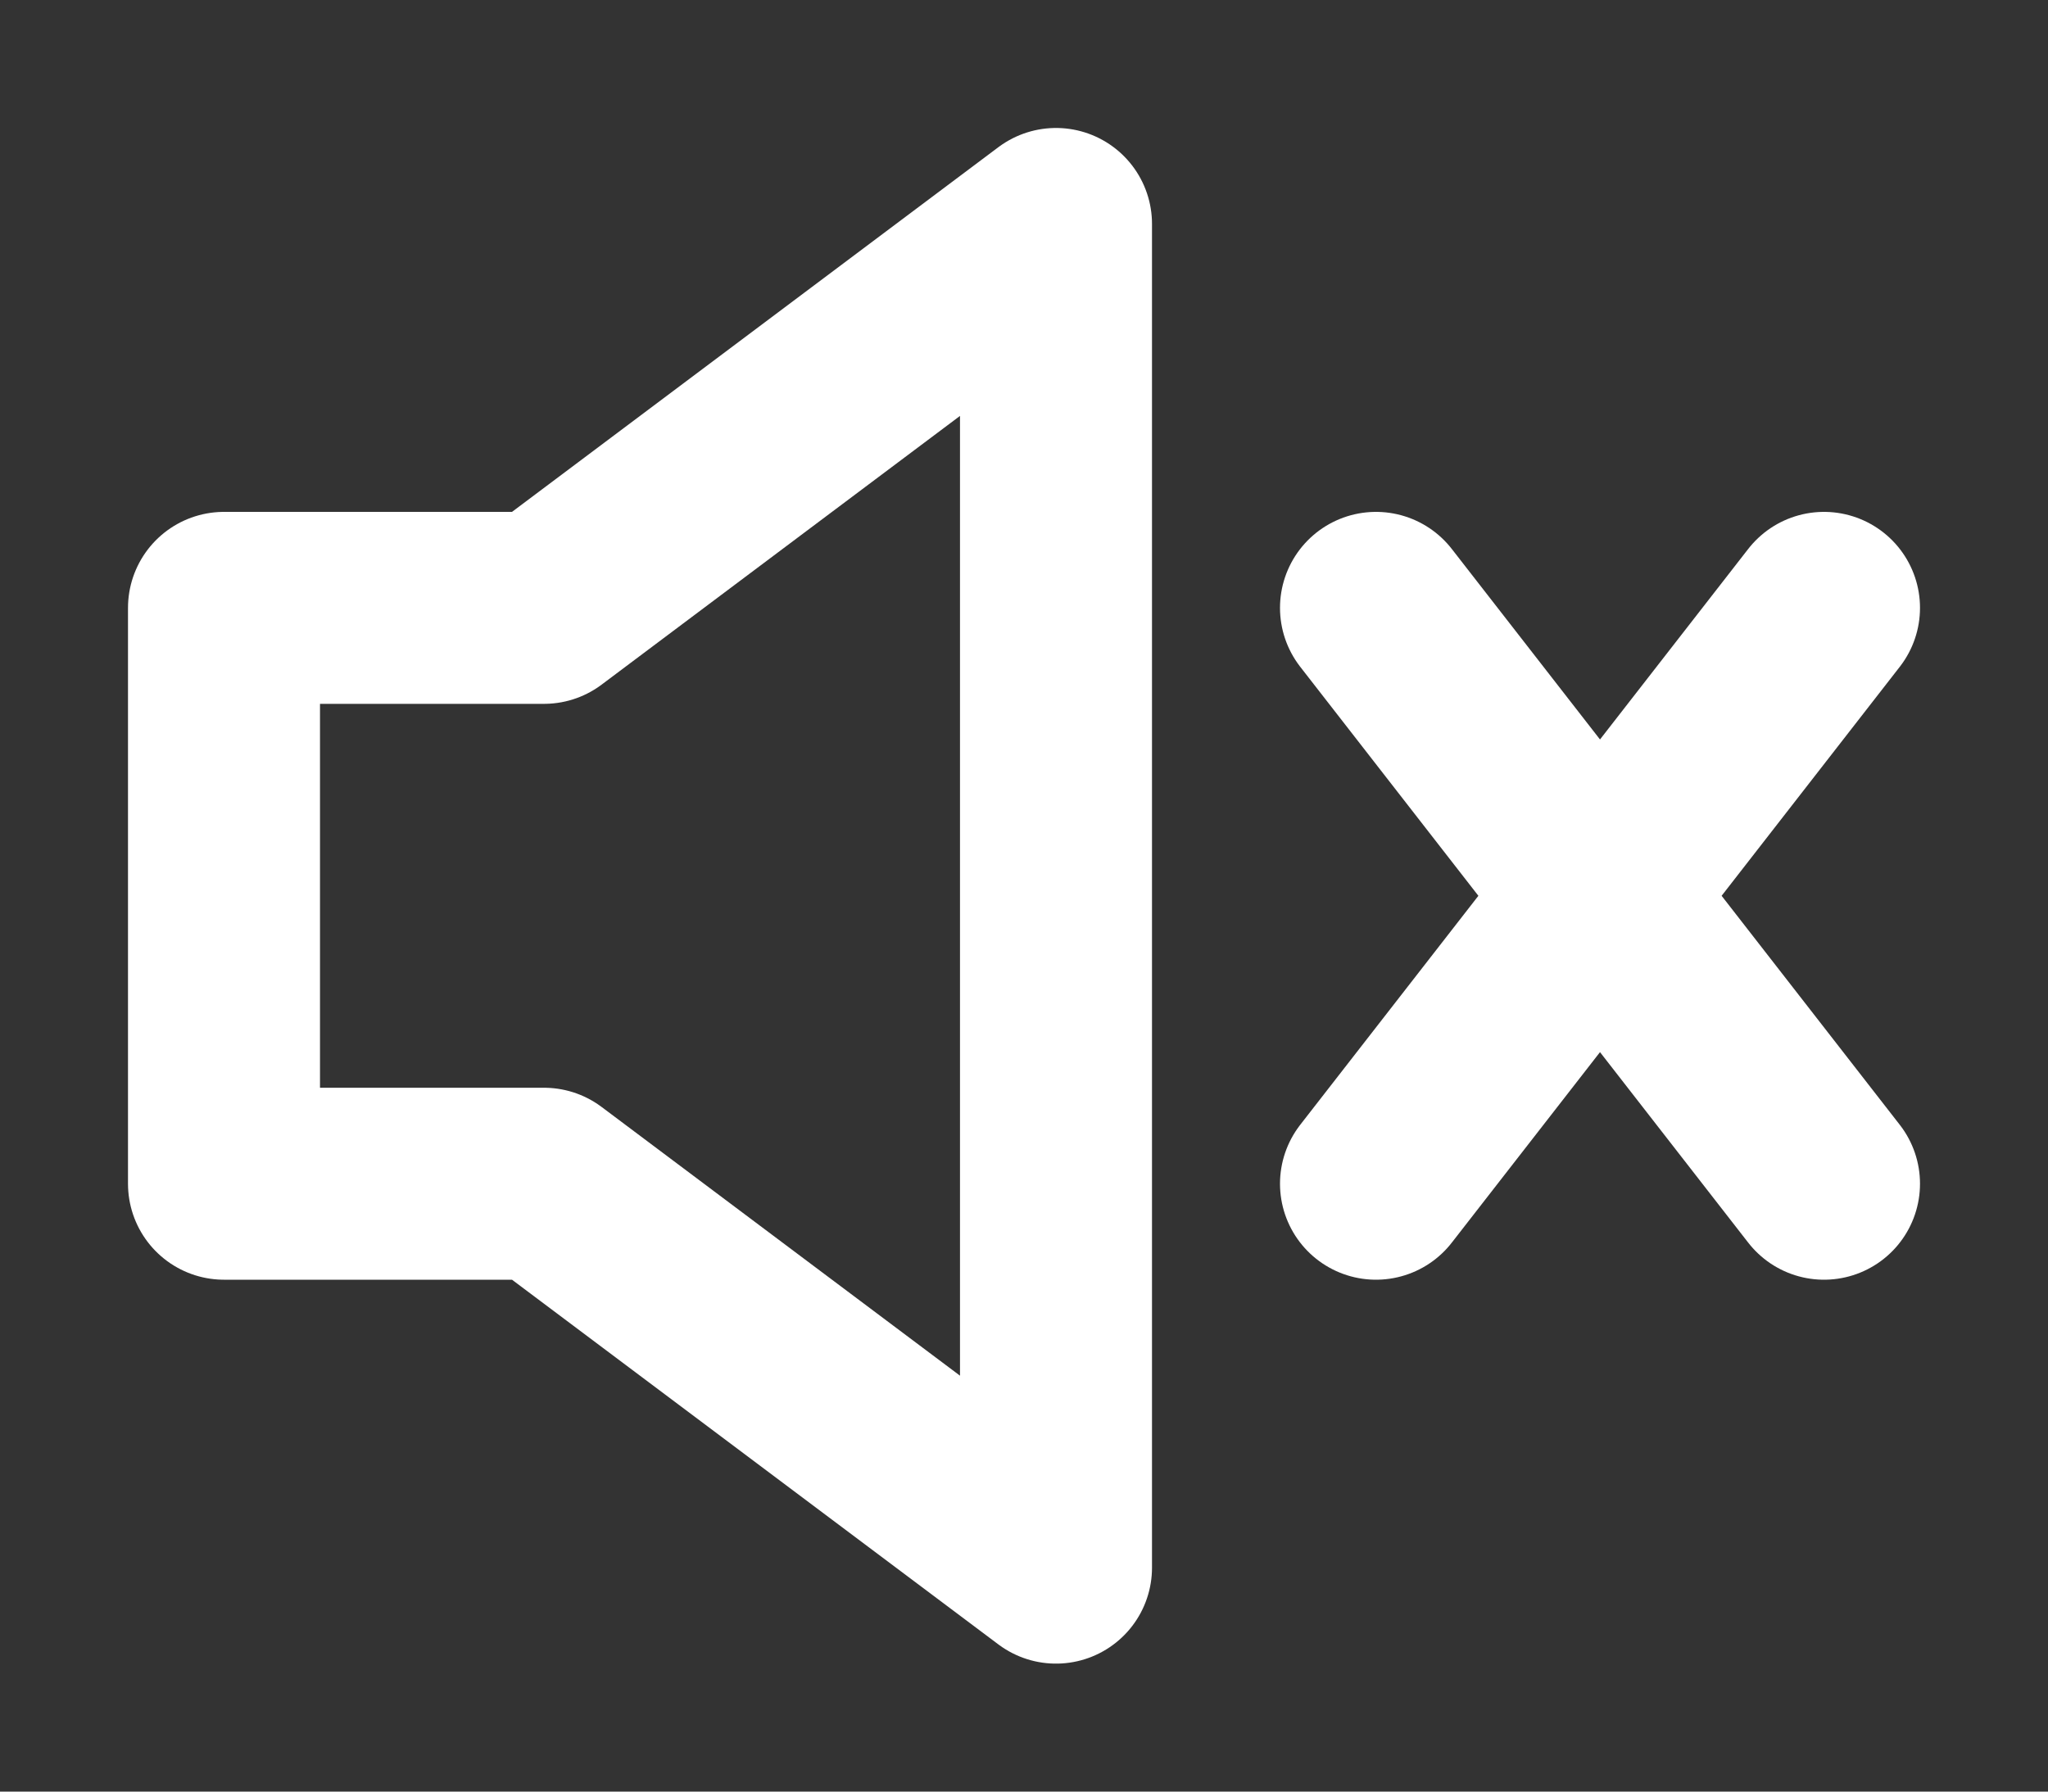 <svg width="16" height="14" viewBox="0 0 16 14" fill="none" xmlns="http://www.w3.org/2000/svg">
<rect x="0" y="0" width="16" height="14" fill="#333333" stroke="none"/>
<path d="M14.25 4.75L10.75 9.25M10.75 4.75L14.25 9.25M1.75 4.75V9.25H4.25L8.25 12.25V1.75L4.25 4.75H1.75Z" stroke="white" stroke-width="1.5" stroke-linecap="round" stroke-linejoin="round"/>
</svg>
